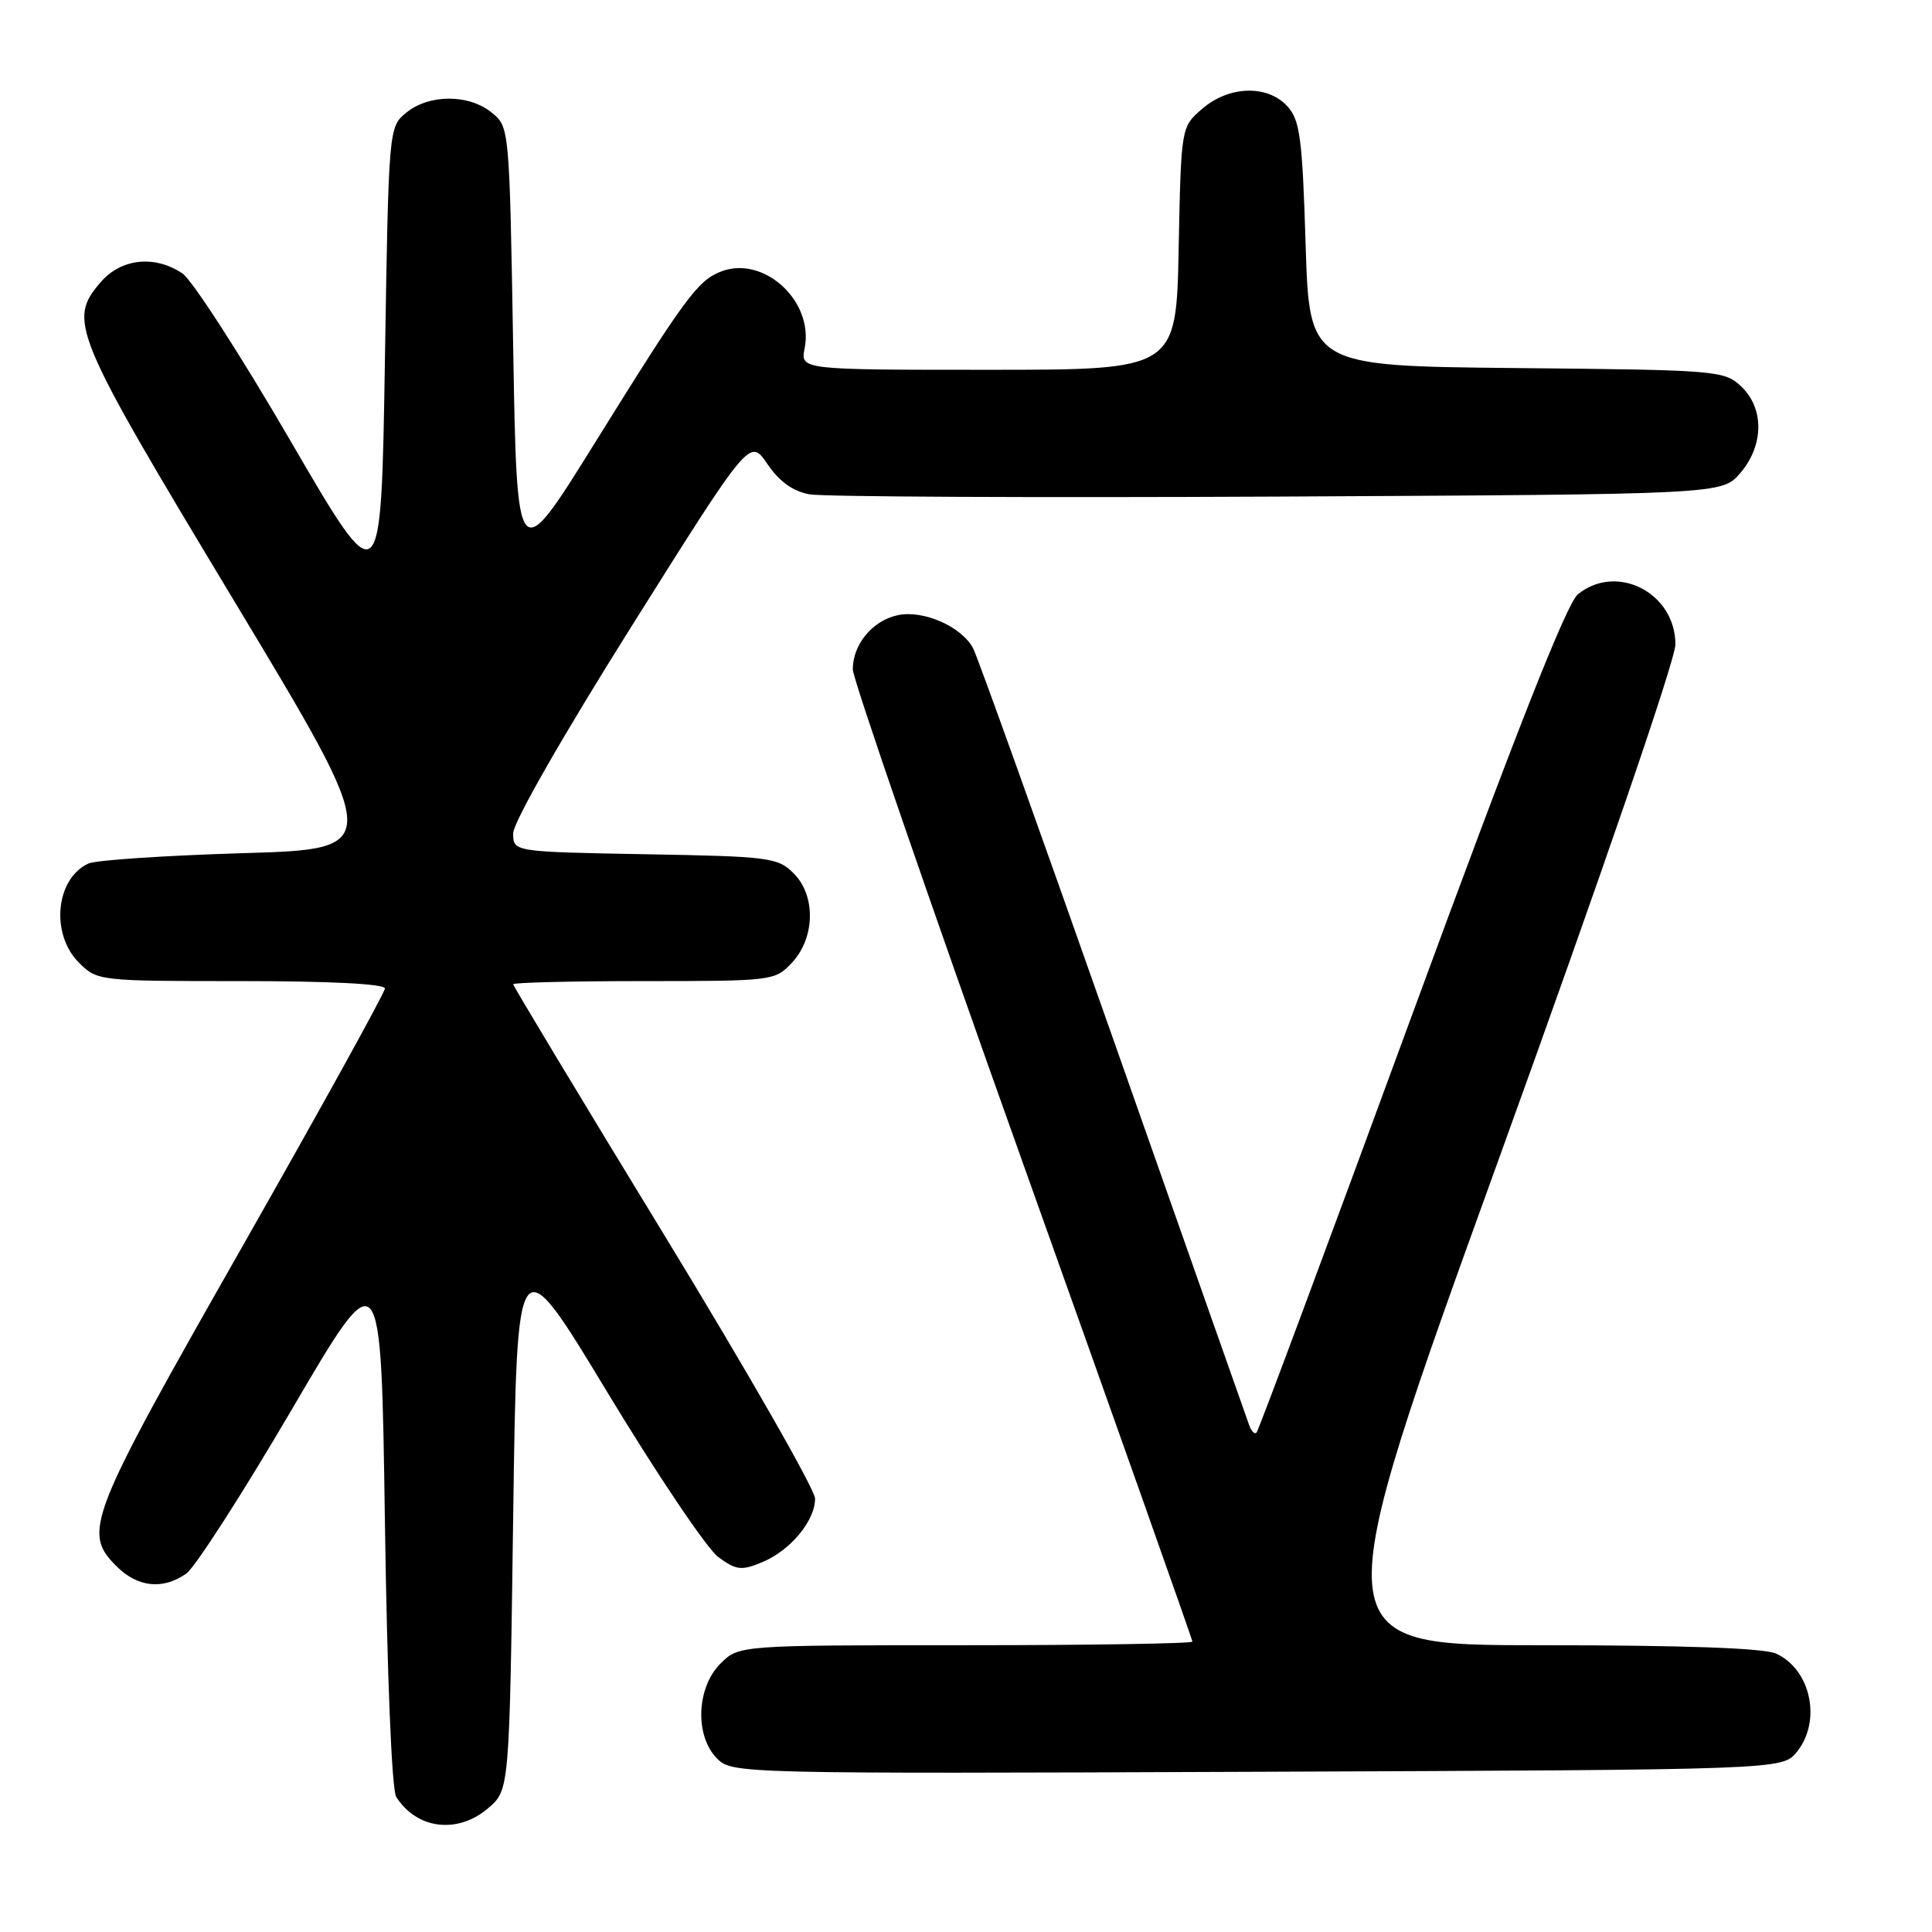<?xml version="1.0" encoding="UTF-8" standalone="no"?>
<!DOCTYPE svg PUBLIC "-//W3C//DTD SVG 1.1//EN" "http://www.w3.org/Graphics/SVG/1.1/DTD/svg11.dtd" >
<svg xmlns="http://www.w3.org/2000/svg" xmlns:xlink="http://www.w3.org/1999/xlink" version="1.1" viewBox="0 0 256 256">
 <g >
 <path fill="currentColor"
d=" M 64.69 239.59 C 67.50 237.18 67.50 237.18 68.00 200.92 C 68.50 164.66 68.50 164.66 80.50 184.52 C 87.10 195.44 93.71 205.25 95.19 206.33 C 97.55 208.06 98.24 208.14 100.97 207.01 C 104.72 205.46 108.00 201.52 108.00 198.57 C 108.00 197.38 99.00 181.65 88.00 163.62 C 77.00 145.59 68.00 130.65 68.00 130.42 C 68.00 130.19 75.80 130.00 85.33 130.00 C 102.36 130.00 102.69 129.96 104.92 127.58 C 108.01 124.29 108.13 118.69 105.17 115.73 C 103.07 113.62 101.99 113.48 85.47 113.19 C 68.00 112.87 68.00 112.87 68.00 110.42 C 68.00 108.98 74.48 97.64 83.67 83.01 C 99.35 58.05 99.35 58.05 101.68 61.48 C 103.26 63.80 105.06 65.10 107.26 65.50 C 109.04 65.83 136.98 65.96 169.34 65.80 C 228.17 65.50 228.17 65.50 230.59 62.69 C 233.74 59.03 233.79 54.09 230.70 51.19 C 228.48 49.10 227.51 49.02 200.95 48.77 C 173.50 48.50 173.50 48.50 173.00 32.35 C 172.57 18.30 172.25 15.93 170.60 14.10 C 167.97 11.20 162.87 11.34 159.31 14.41 C 156.50 16.82 156.50 16.82 156.18 32.91 C 155.86 49.00 155.86 49.00 130.96 49.00 C 106.05 49.00 106.05 49.00 106.62 46.14 C 107.86 39.93 101.24 33.82 95.59 35.96 C 92.46 37.15 90.86 39.33 78.82 58.69 C 68.50 75.30 68.50 75.30 68.00 46.06 C 67.50 16.82 67.50 16.82 65.14 14.91 C 62.12 12.46 56.88 12.46 53.86 14.91 C 51.50 16.82 51.50 16.82 51.00 47.94 C 50.50 79.06 50.50 79.06 38.50 58.43 C 31.90 47.08 25.45 37.09 24.17 36.23 C 20.50 33.77 16.05 34.24 13.34 37.39 C 8.95 42.50 9.58 44.01 30.95 79.50 C 50.82 112.50 50.82 112.50 32.16 113.05 C 21.90 113.36 12.70 113.97 11.72 114.42 C 7.37 116.42 6.66 123.75 10.45 127.55 C 12.89 129.98 13.07 130.00 31.95 130.00 C 43.70 130.00 51.00 130.37 51.00 130.98 C 51.00 131.52 42.45 146.99 32.00 165.37 C 11.59 201.26 10.91 203.00 15.45 207.55 C 18.24 210.33 21.58 210.69 24.68 208.51 C 25.84 207.70 32.13 197.92 38.65 186.79 C 50.50 166.55 50.50 166.55 51.00 201.52 C 51.30 222.19 51.91 237.15 52.50 238.09 C 55.21 242.39 60.65 243.06 64.69 239.59 Z  M 238.09 232.14 C 241.40 228.05 239.96 221.22 235.34 219.11 C 233.74 218.38 223.08 218.00 204.10 218.00 C 175.30 218.00 175.30 218.00 198.65 153.44 C 212.29 115.72 222.00 87.43 222.00 85.39 C 222.00 78.55 214.22 74.56 209.08 78.75 C 207.58 79.97 200.84 97.07 186.94 134.94 C 175.95 164.88 166.75 189.58 166.50 189.83 C 166.25 190.08 165.82 189.66 165.54 188.89 C 165.26 188.13 157.14 165.06 147.49 137.64 C 137.84 110.21 129.50 86.93 128.94 85.90 C 127.40 83.00 122.30 80.78 118.93 81.52 C 115.59 82.25 113.00 85.39 113.00 88.70 C 113.00 89.94 123.12 119.33 135.50 154.00 C 147.88 188.67 158.00 217.26 158.00 217.52 C 158.00 217.78 144.48 218.00 127.95 218.00 C 97.91 218.00 97.91 218.00 95.45 220.45 C 92.27 223.64 92.05 230.05 95.02 233.02 C 97.01 235.01 97.96 235.04 166.61 234.77 C 236.18 234.50 236.18 234.50 238.09 232.14 Z "/>
</g>
</svg>